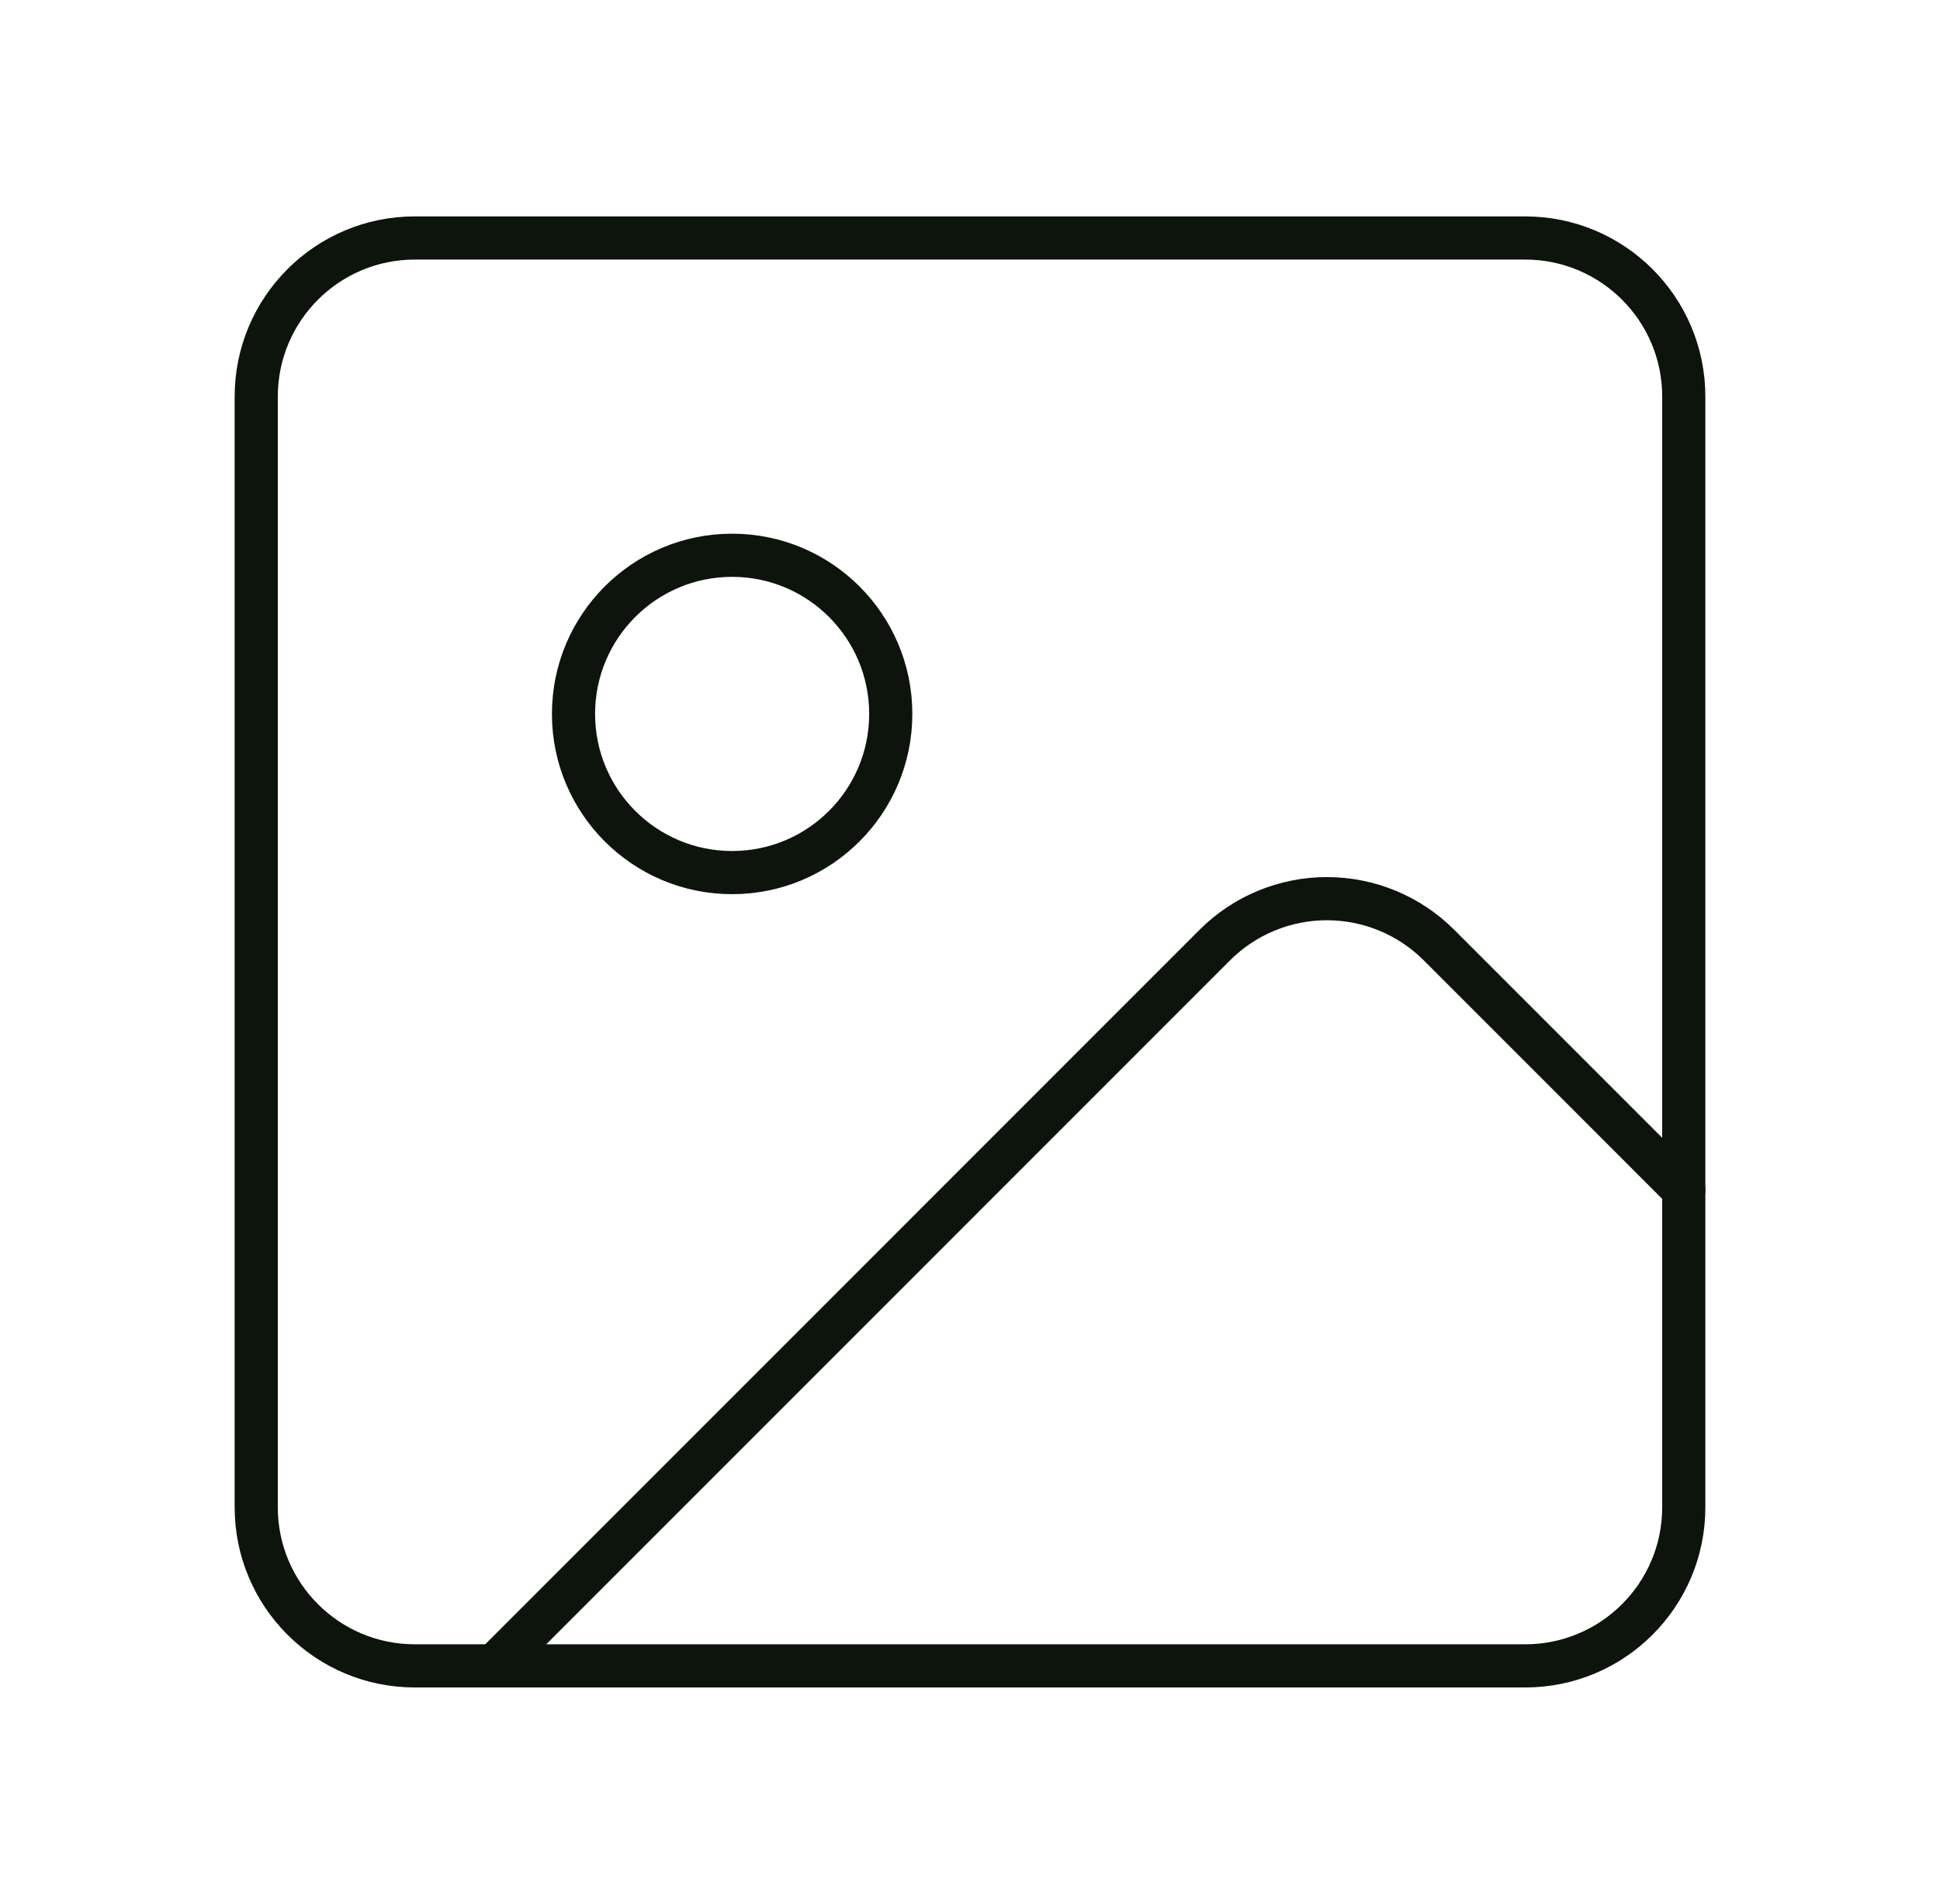 <svg width="53" height="52" viewBox="0 0 53 52" fill="none" xmlns="http://www.w3.org/2000/svg">
<path d="M41.667 6.5H11.333C8.94 6.5 7 8.44 7 10.833V41.167C7 43.56 8.94 45.5 11.333 45.5H41.667C44.06 45.5 46 43.56 46 41.167V10.833C46 8.44 44.06 6.5 41.667 6.5Z" stroke="#0C140C" stroke-width="1.179" stroke-linecap="round" stroke-linejoin="round"/>
<path d="M20.001 23.833C22.395 23.833 24.335 21.893 24.335 19.499C24.335 17.106 22.395 15.166 20.001 15.166C17.608 15.166 15.668 17.106 15.668 19.499C15.668 21.893 17.608 23.833 20.001 23.833Z" stroke="#0C140C" stroke-width="1.179" stroke-linecap="round" stroke-linejoin="round"/>
<path d="M46 32.5L39.314 25.814C38.501 25.001 37.399 24.545 36.25 24.545C35.101 24.545 33.999 25.001 33.186 25.814L13.5 45.5" stroke="#0C140C" stroke-width="1.179" stroke-linecap="round" stroke-linejoin="round"/>
</svg>
